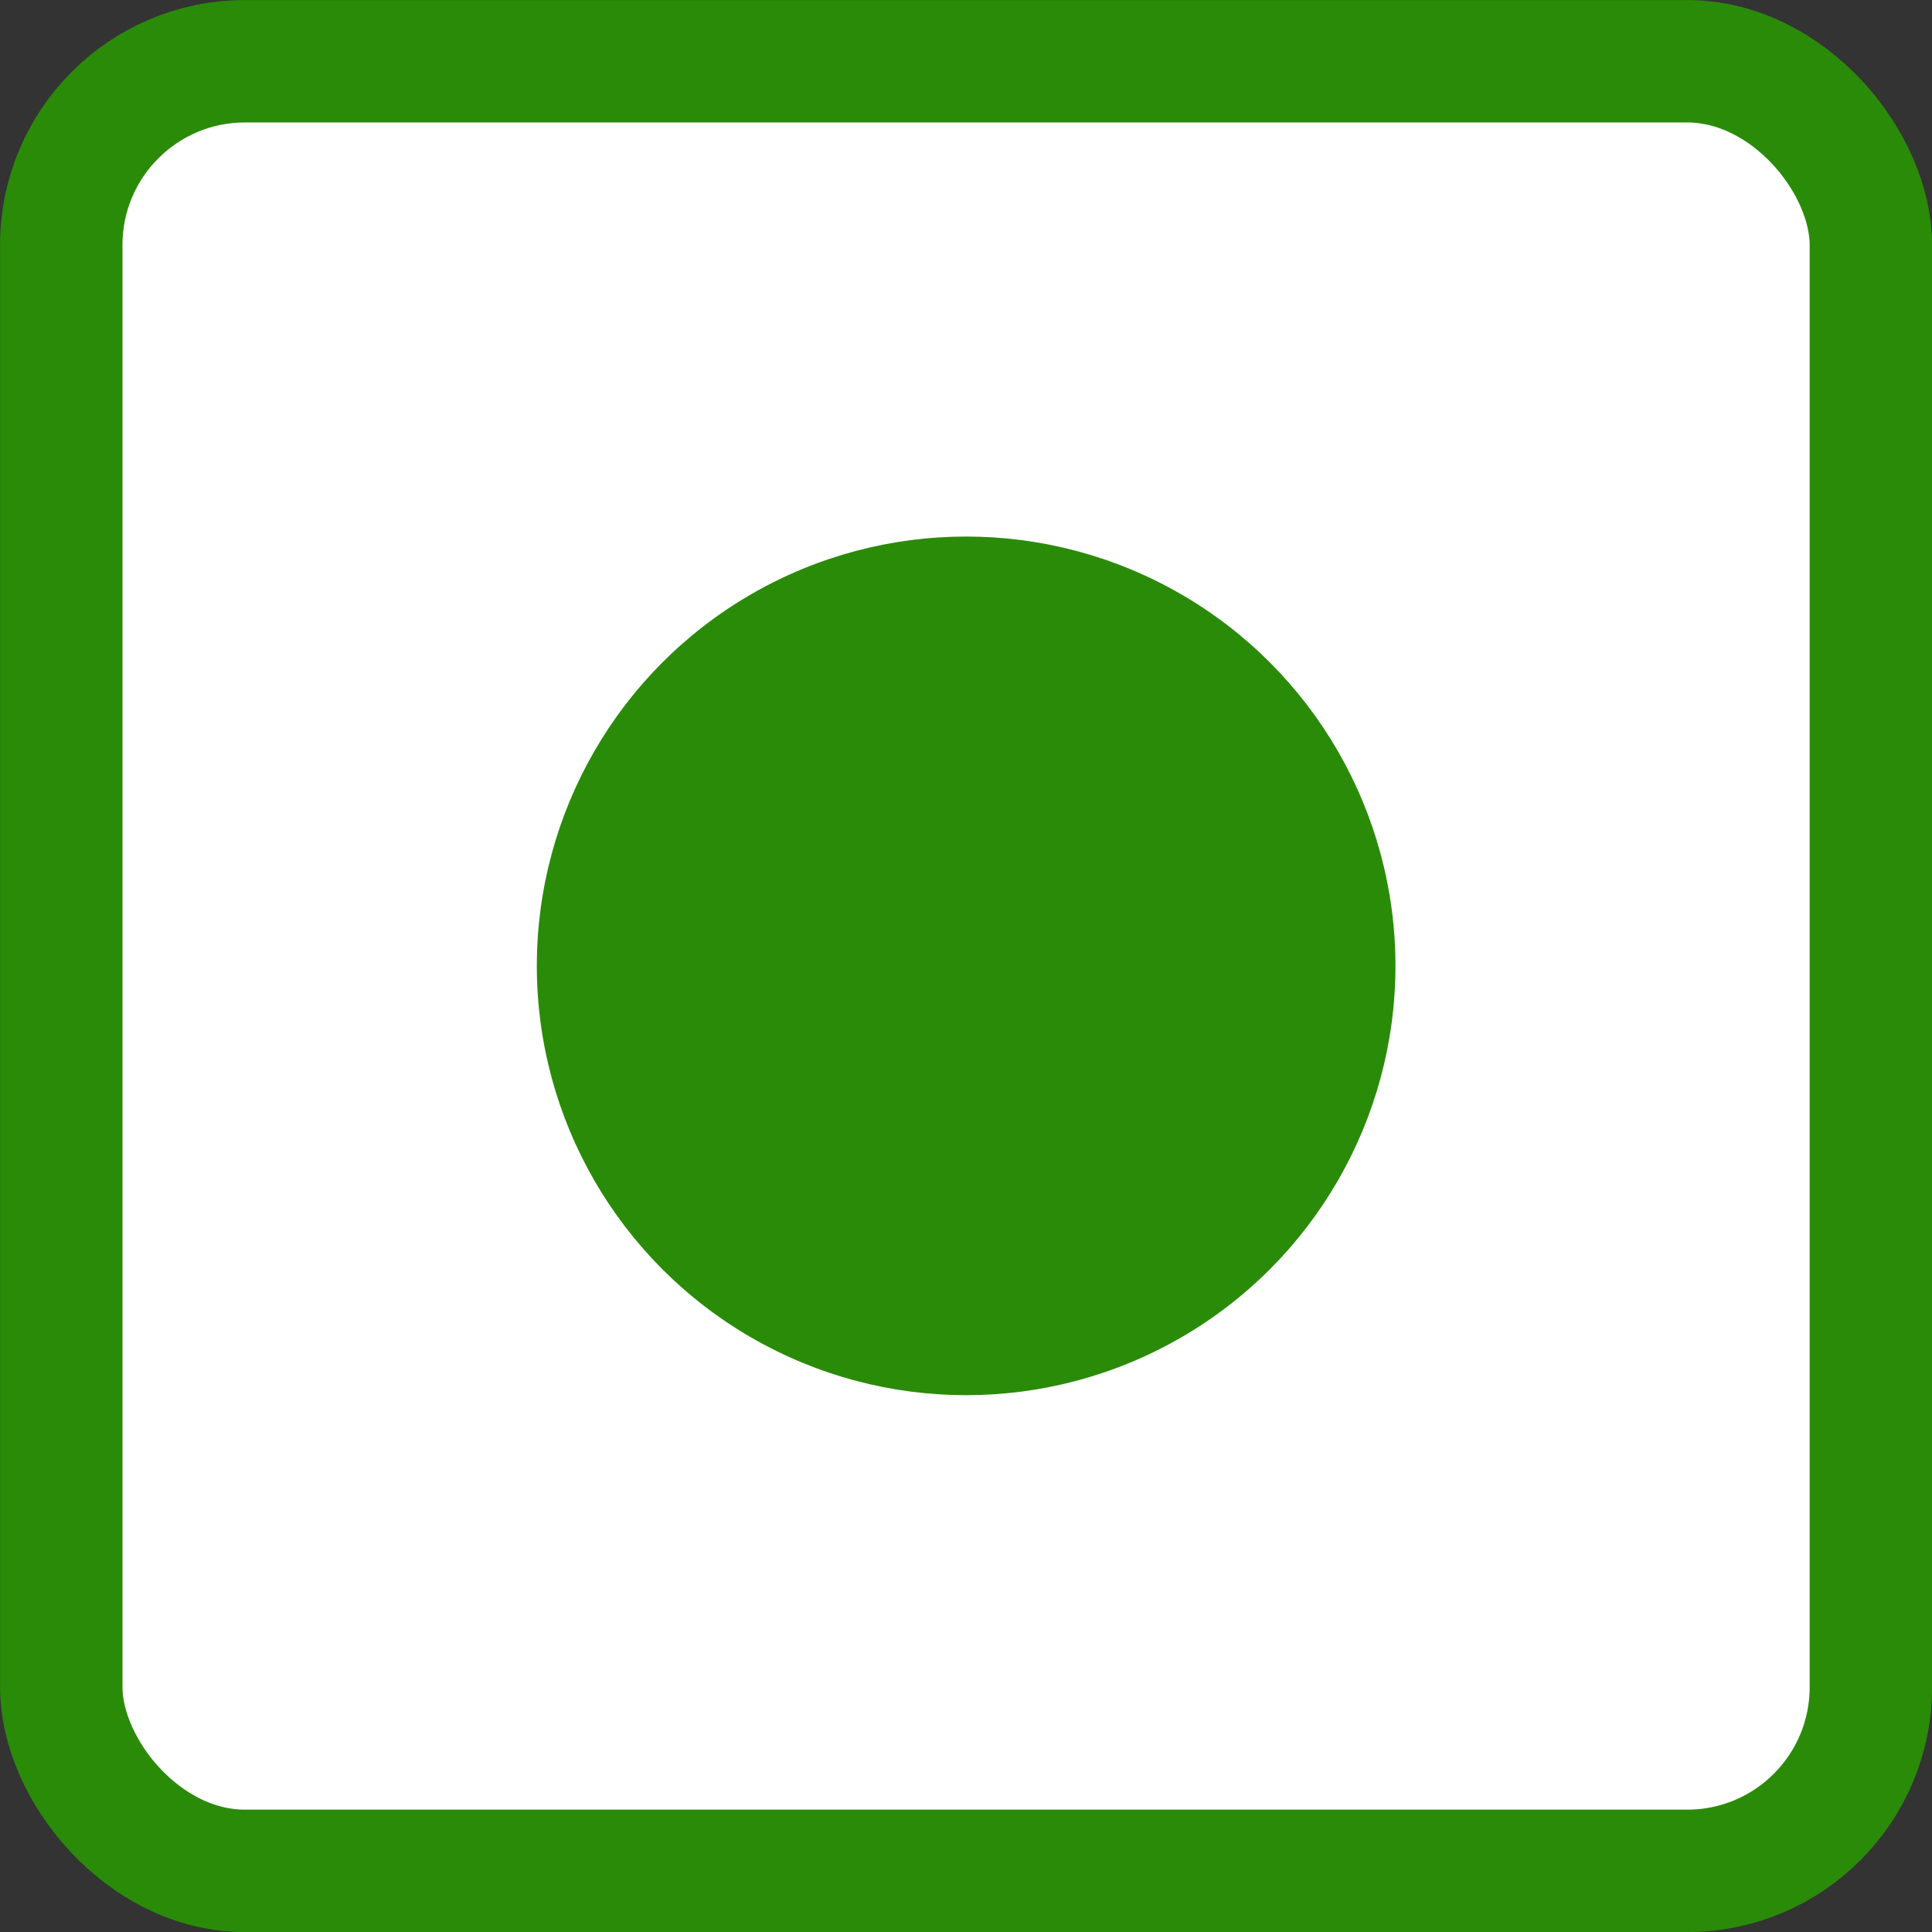 <svg width="14" height="14" viewBox="0 0 14 14" fill="none" xmlns="http://www.w3.org/2000/svg">
<rect x="0" y="0" width="14" height="14" fill="#333333" stroke="none"/>
<rect x="0.444" y="0.444" width="13.113" height="13.113" rx="1.331" fill="white" stroke="#2A8B08" stroke-width="0.887"/>
<circle cx="7.001" cy="6.999" r="3.111" fill="#2A8B08"/>
</svg>
